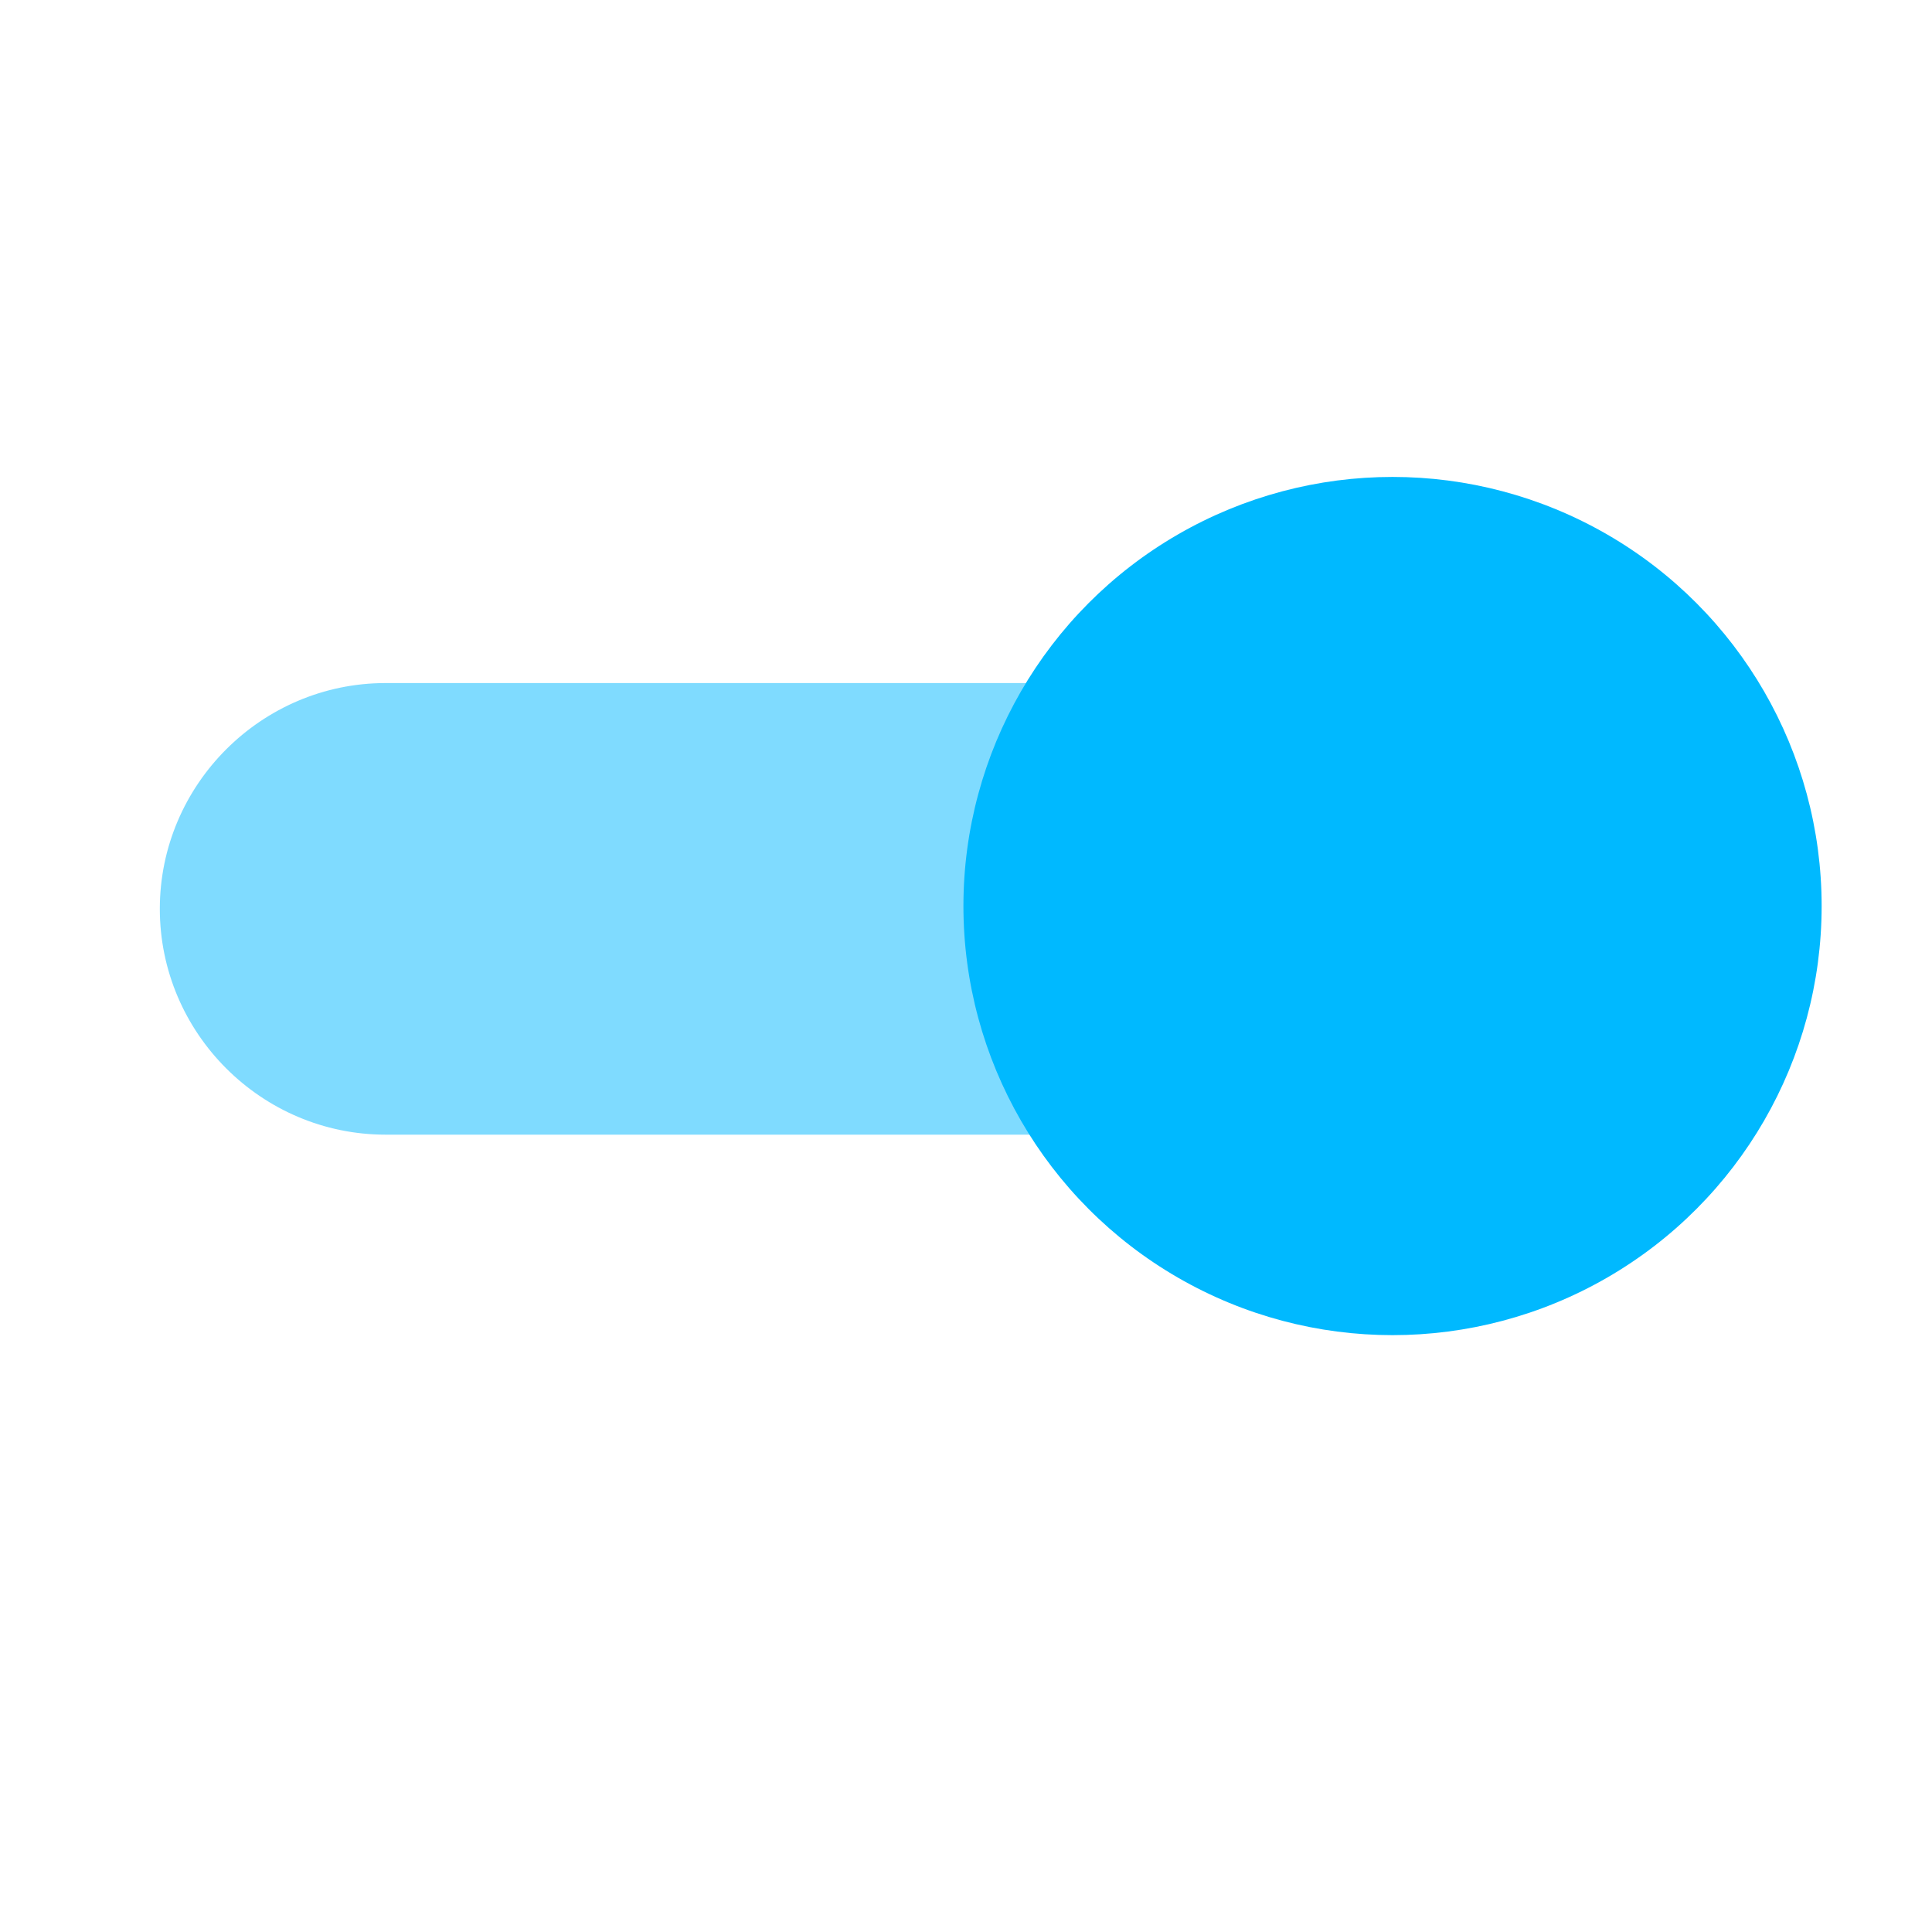 <?xml version="1.0" encoding="iso-8859-1"?>
<!-- Generator: Adobe Illustrator 18.0.0, SVG Export Plug-In . SVG Version: 6.00 Build 0)  -->
<!DOCTYPE svg PUBLIC "-//W3C//DTD SVG 1.1//EN" "http://www.w3.org/Graphics/SVG/1.1/DTD/svg11.dtd">
<svg version="1.1" id="&#x56FE;&#x5C42;_1" xmlns="http://www.w3.org/2000/svg" xmlns:xlink="http://www.w3.org/1999/xlink" x="0px"
	 y="0px" viewBox="0 0 1024 1024" style="enable-background:new 0 0 1024 1024;" xml:space="preserve">
<path style="opacity:0.5;fill:#00B9FF;" d="M721.942,601.394H204.391c-65.824,0-119.68-53.856-119.68-119.68v0
	c0-65.824,53.856-119.68,119.68-119.68h517.551c65.824,0,119.68,53.856,119.68,119.68v0
	C841.622,547.538,787.766,601.394,721.942,601.394z"/>
<circle style="fill:#00B9FF;" cx="738.069" cy="480.218" r="227.436"/>
</svg>
